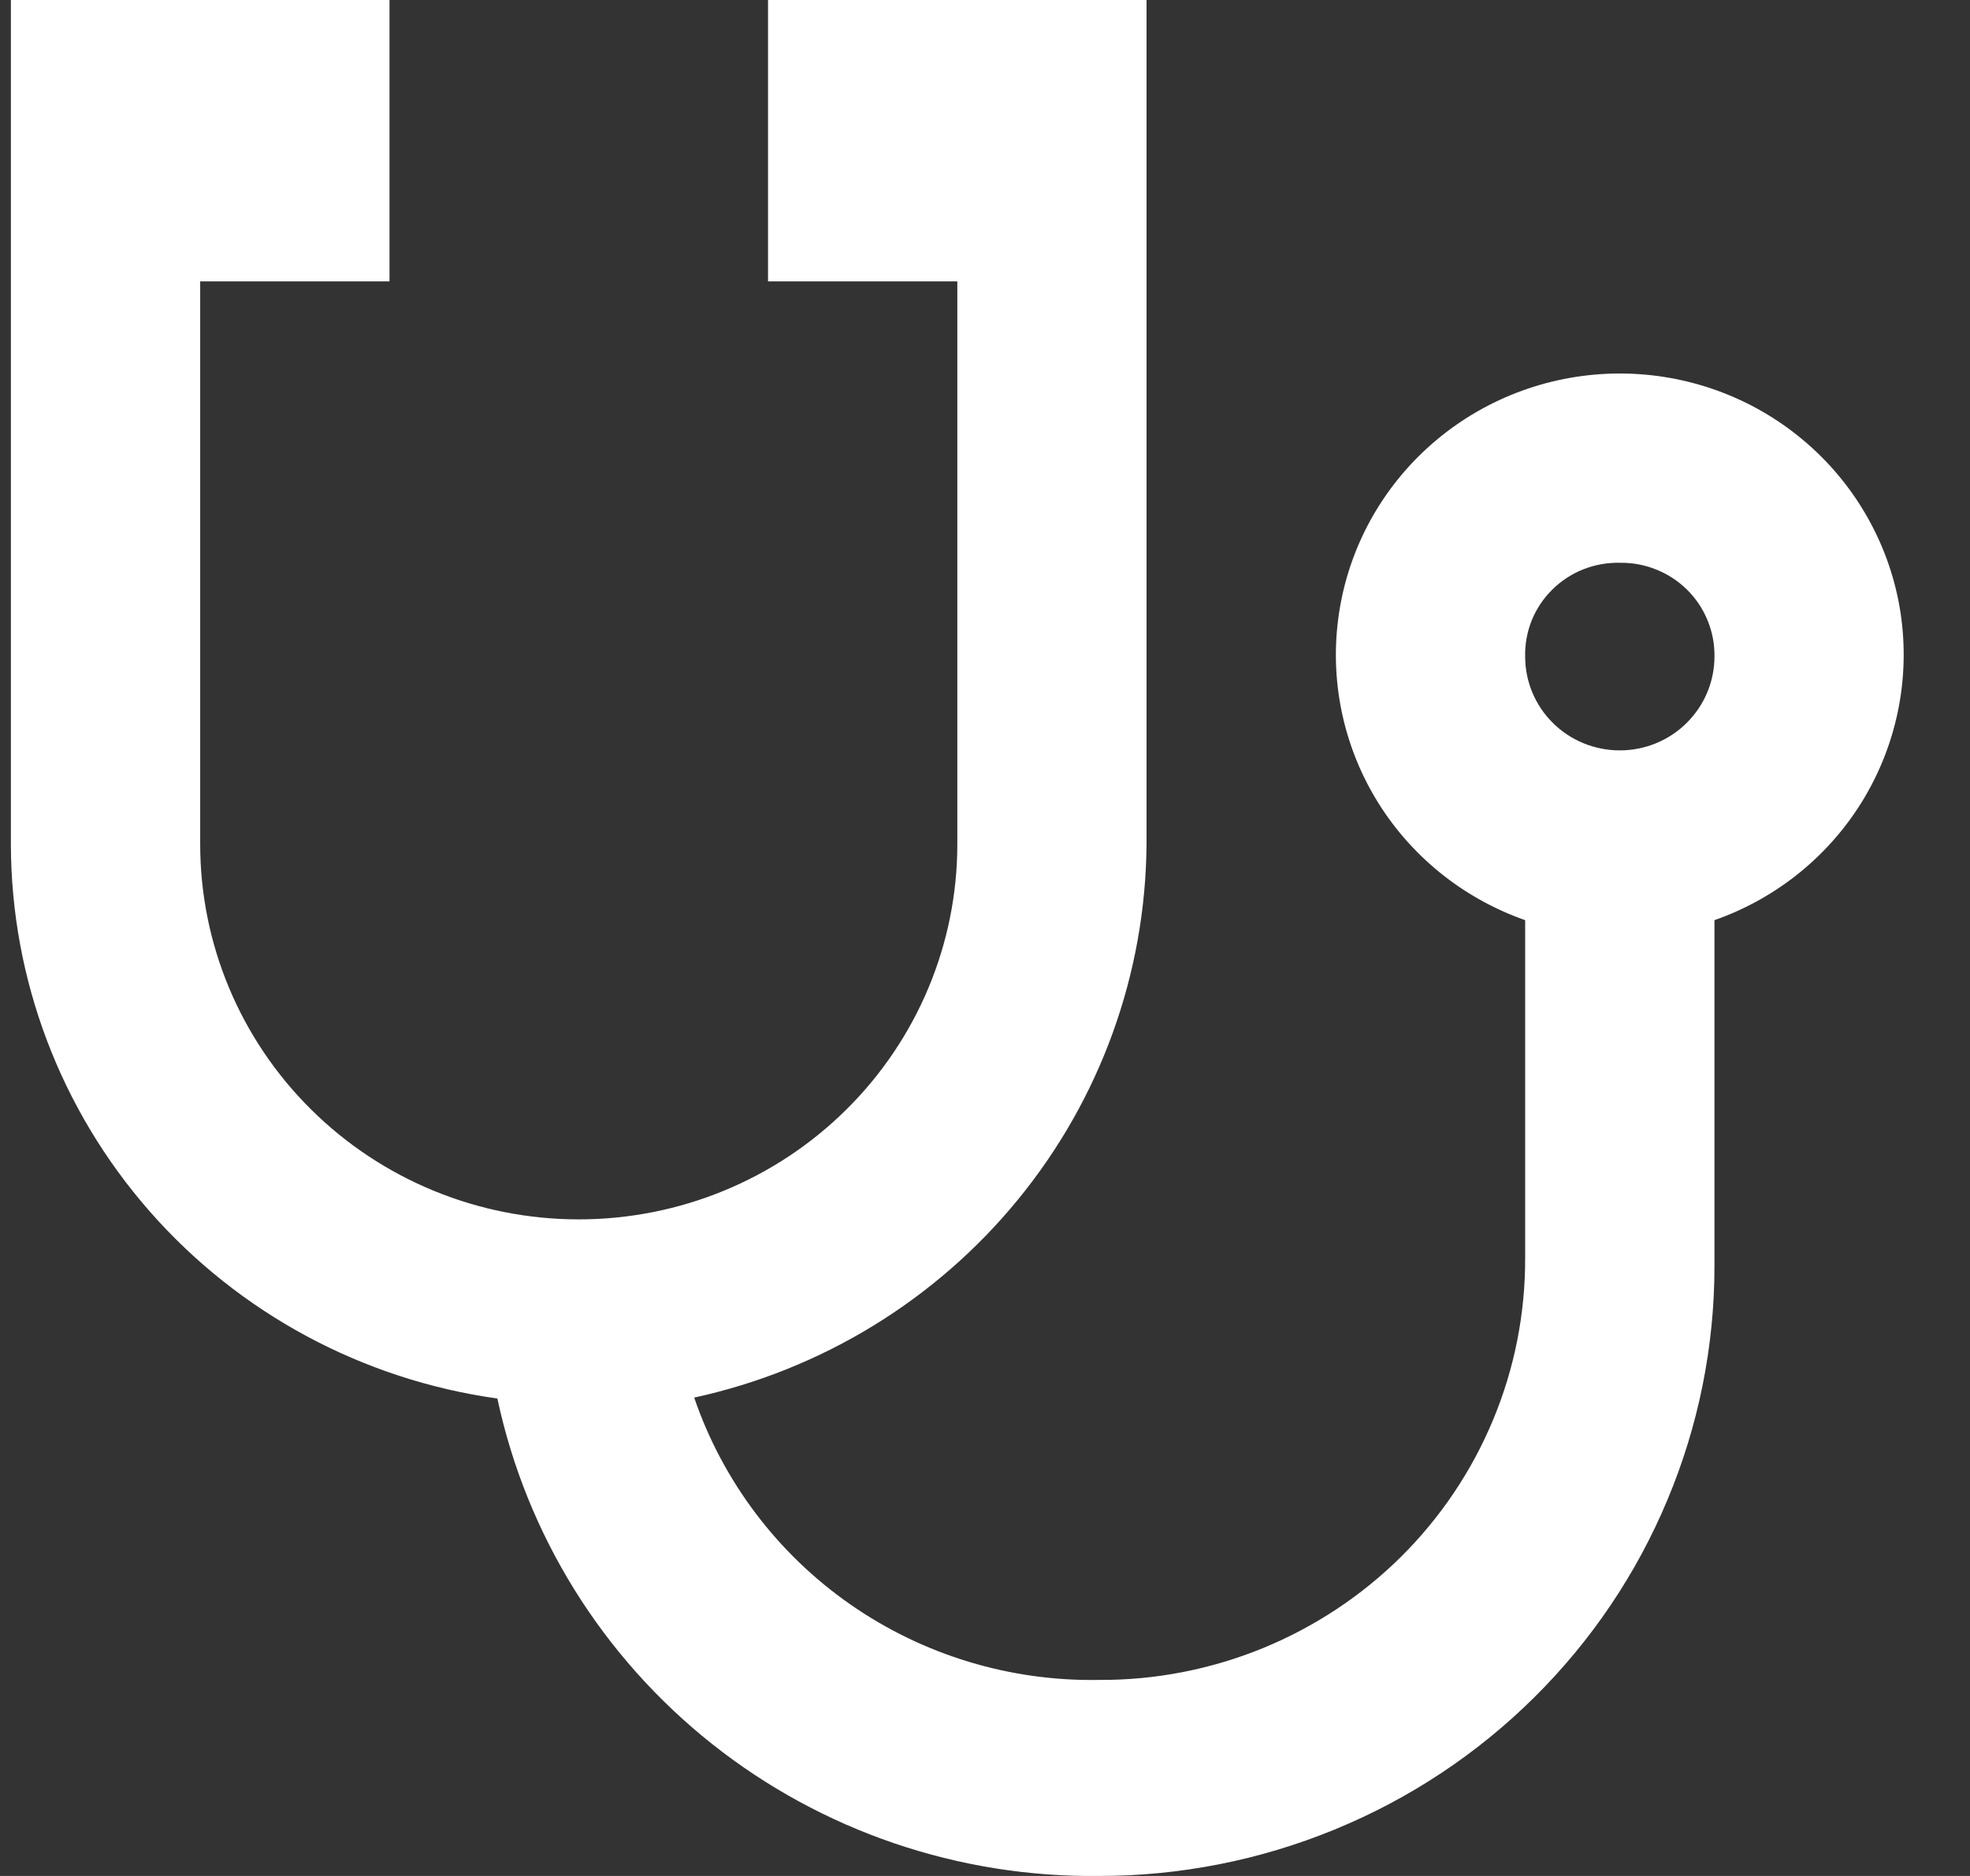 <svg width="21" height="20" viewBox="0 0 21 20" fill="none" xmlns="http://www.w3.org/2000/svg">
<rect x="0" y="0" width="21" height="20" fill="#333333" stroke="none"/>
<path d="M17.267 6C17.4 5.998 17.532 6.022 17.655 6.072C17.779 6.121 17.891 6.195 17.985 6.288C18.079 6.381 18.153 6.492 18.203 6.615C18.253 6.737 18.278 6.868 18.276 7C18.276 7.265 18.169 7.52 17.98 7.707C17.791 7.895 17.534 8 17.267 8C16.999 8 16.742 7.895 16.553 7.707C16.364 7.52 16.258 7.265 16.258 7C16.255 6.868 16.279 6.736 16.328 6.614C16.378 6.491 16.452 6.38 16.547 6.286C16.641 6.193 16.753 6.119 16.877 6.07C17.001 6.021 17.133 5.997 17.267 6ZM0.116 0V9C0.118 10.439 0.643 11.829 1.596 12.915C2.548 14 3.864 14.709 5.302 14.91C5.612 16.363 6.421 17.665 7.591 18.593C8.761 19.521 10.22 20.018 11.718 20C12.579 20 13.432 19.832 14.227 19.505C15.023 19.179 15.746 18.7 16.355 18.096C16.964 17.493 17.447 16.776 17.776 15.987C18.106 15.199 18.276 14.354 18.276 13.5V9.81C18.949 9.574 19.516 9.11 19.877 8.5C20.238 7.889 20.37 7.172 20.25 6.474C20.129 5.777 19.763 5.144 19.217 4.688C18.672 4.232 17.981 3.982 17.267 3.982C16.553 3.982 15.862 4.232 15.316 4.688C14.77 5.144 14.404 5.777 14.284 6.474C14.163 7.172 14.295 7.889 14.656 8.5C15.017 9.11 15.585 9.574 16.258 9.81V13.41C16.26 14.002 16.145 14.588 15.917 15.135C15.69 15.682 15.356 16.179 14.934 16.598C14.512 17.016 14.01 17.347 13.458 17.573C12.906 17.798 12.315 17.913 11.718 17.91C10.769 17.927 9.839 17.645 9.063 17.104C8.287 16.563 7.705 15.791 7.4 14.9C8.76 14.604 9.977 13.859 10.853 12.787C11.73 11.715 12.212 10.38 12.222 9V0H8.187V3H10.205V9C10.205 10.061 9.78 11.078 9.023 11.828C8.266 12.579 7.24 13 6.169 13C5.099 13 4.073 12.579 3.316 11.828C2.559 11.078 2.134 10.061 2.134 9V3H4.152V0H0.116Z" fill="white"/>
</svg>
